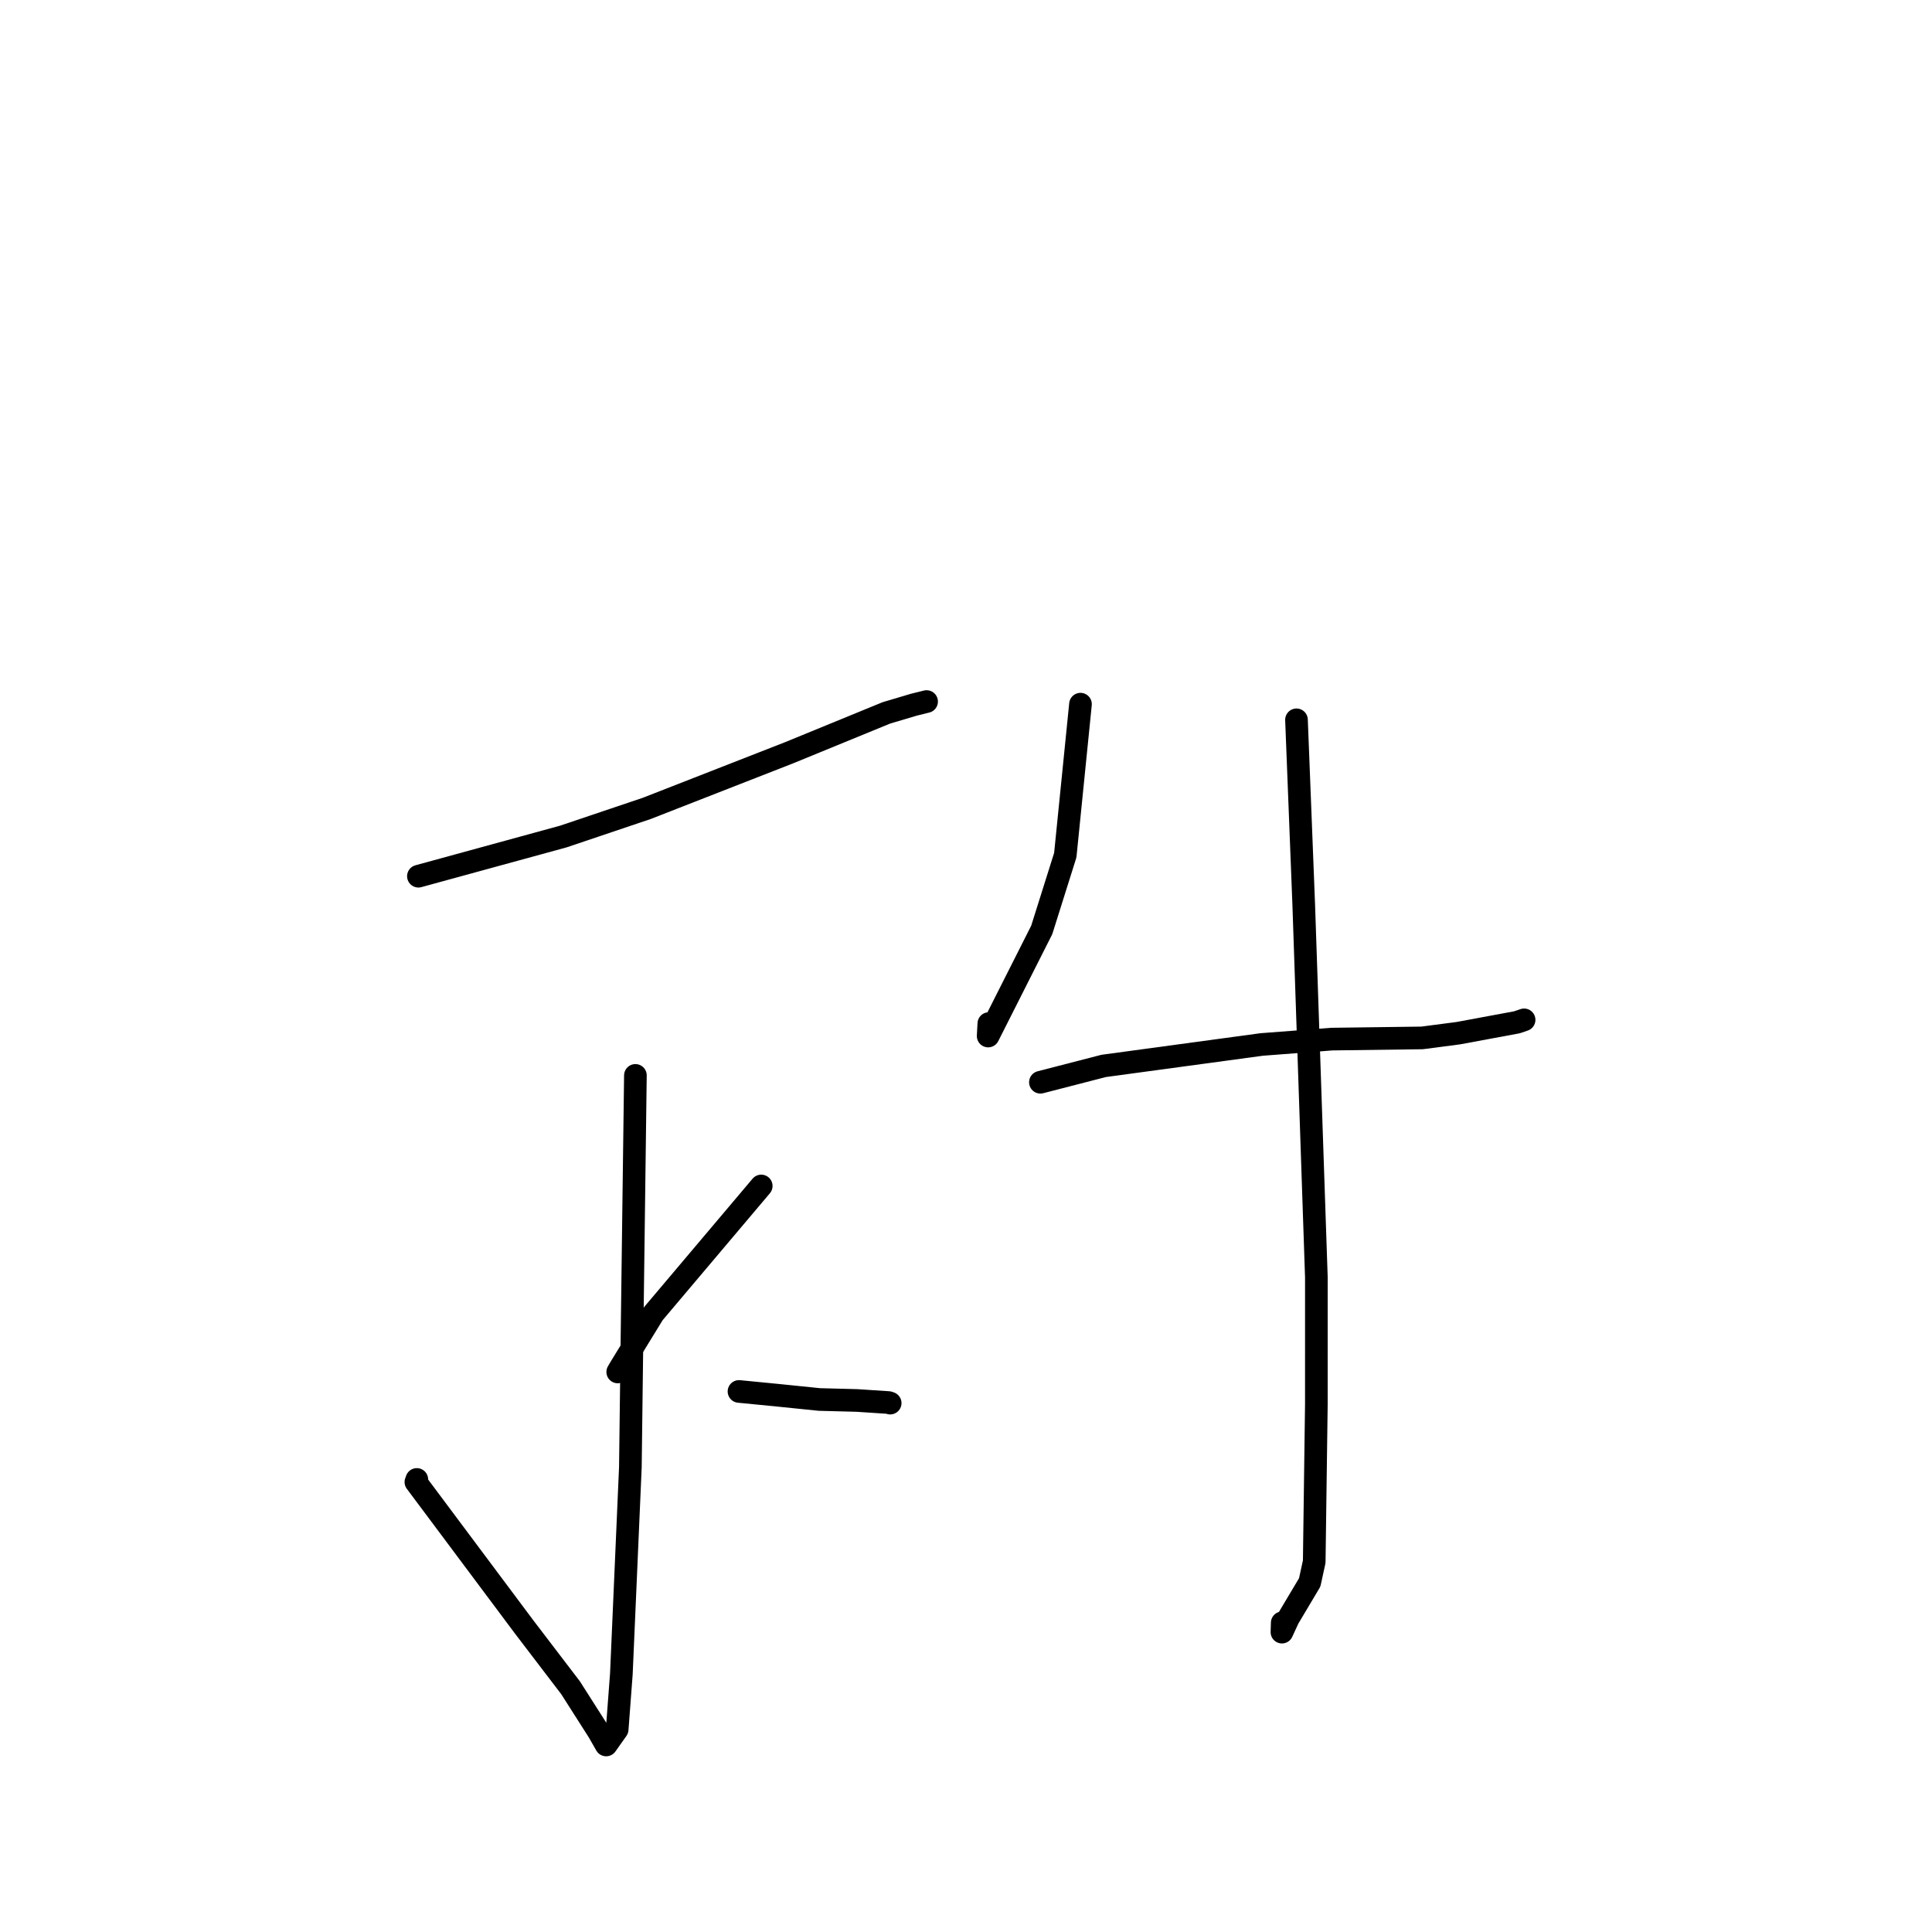 <?xml version="1.0" standalone="no"?>
    <svg width="256" height="256" xmlns="http://www.w3.org/2000/svg" version="1.1">
    <polyline stroke="black" stroke-width="3" stroke-linecap="round" fill="transparent" stroke-linejoin="round" points="55.441 116.102 74.651 110.842 85.698 107.117 104.586 99.734 117.45 94.46 121.091 93.377 122.618 92.999 122.773 92.96 122.78 92.959 " />
        <polyline stroke="black" stroke-width="3" stroke-linecap="round" fill="transparent" stroke-linejoin="round" points="84.194 142.496 83.756 176.157 83.528 194.391 82.334 221.799 81.779 229.156 80.32 231.217 79.289 229.418 75.598 223.628 69.49 215.629 55.108 196.378 55.231 196.034 " />
        <polyline stroke="black" stroke-width="3" stroke-linecap="round" fill="transparent" stroke-linejoin="round" points="55.195 161.534 " />
        <polyline stroke="black" stroke-width="3" stroke-linecap="round" fill="transparent" stroke-linejoin="round" points="81.244 172.573 " />
        <polyline stroke="black" stroke-width="3" stroke-linecap="round" fill="transparent" stroke-linejoin="round" points="100.867 157.147 86.586 174.049 82.234 181.14 81.852 181.79 " />
        <polyline stroke="black" stroke-width="3" stroke-linecap="round" fill="transparent" stroke-linejoin="round" points="97.92 184.374 103.086 184.88 108.563 185.439 113.556 185.57 117.74 185.845 117.954 185.919 " />
        <polyline stroke="black" stroke-width="3" stroke-linecap="round" fill="transparent" stroke-linejoin="round" points="143.17 93.306 141.156 113.31 138.036 123.219 130.936 137.279 131.025 135.629 " />
        <polyline stroke="black" stroke-width="3" stroke-linecap="round" fill="transparent" stroke-linejoin="round" points="137.859 143.404 146.24 141.24 167.172 138.399 176.495 137.687 188.435 137.529 193.237 136.901 200.999 135.46 201.926 135.144 201.951 135.135 " />
        <polyline stroke="black" stroke-width="3" stroke-linecap="round" fill="transparent" stroke-linejoin="round" points="171.791 95.381 172.751 119.859 174.426 169.257 174.424 186.092 174.142 206.93 173.544 209.675 170.706 214.441 169.865 216.266 169.902 215.028 " />
        </svg>